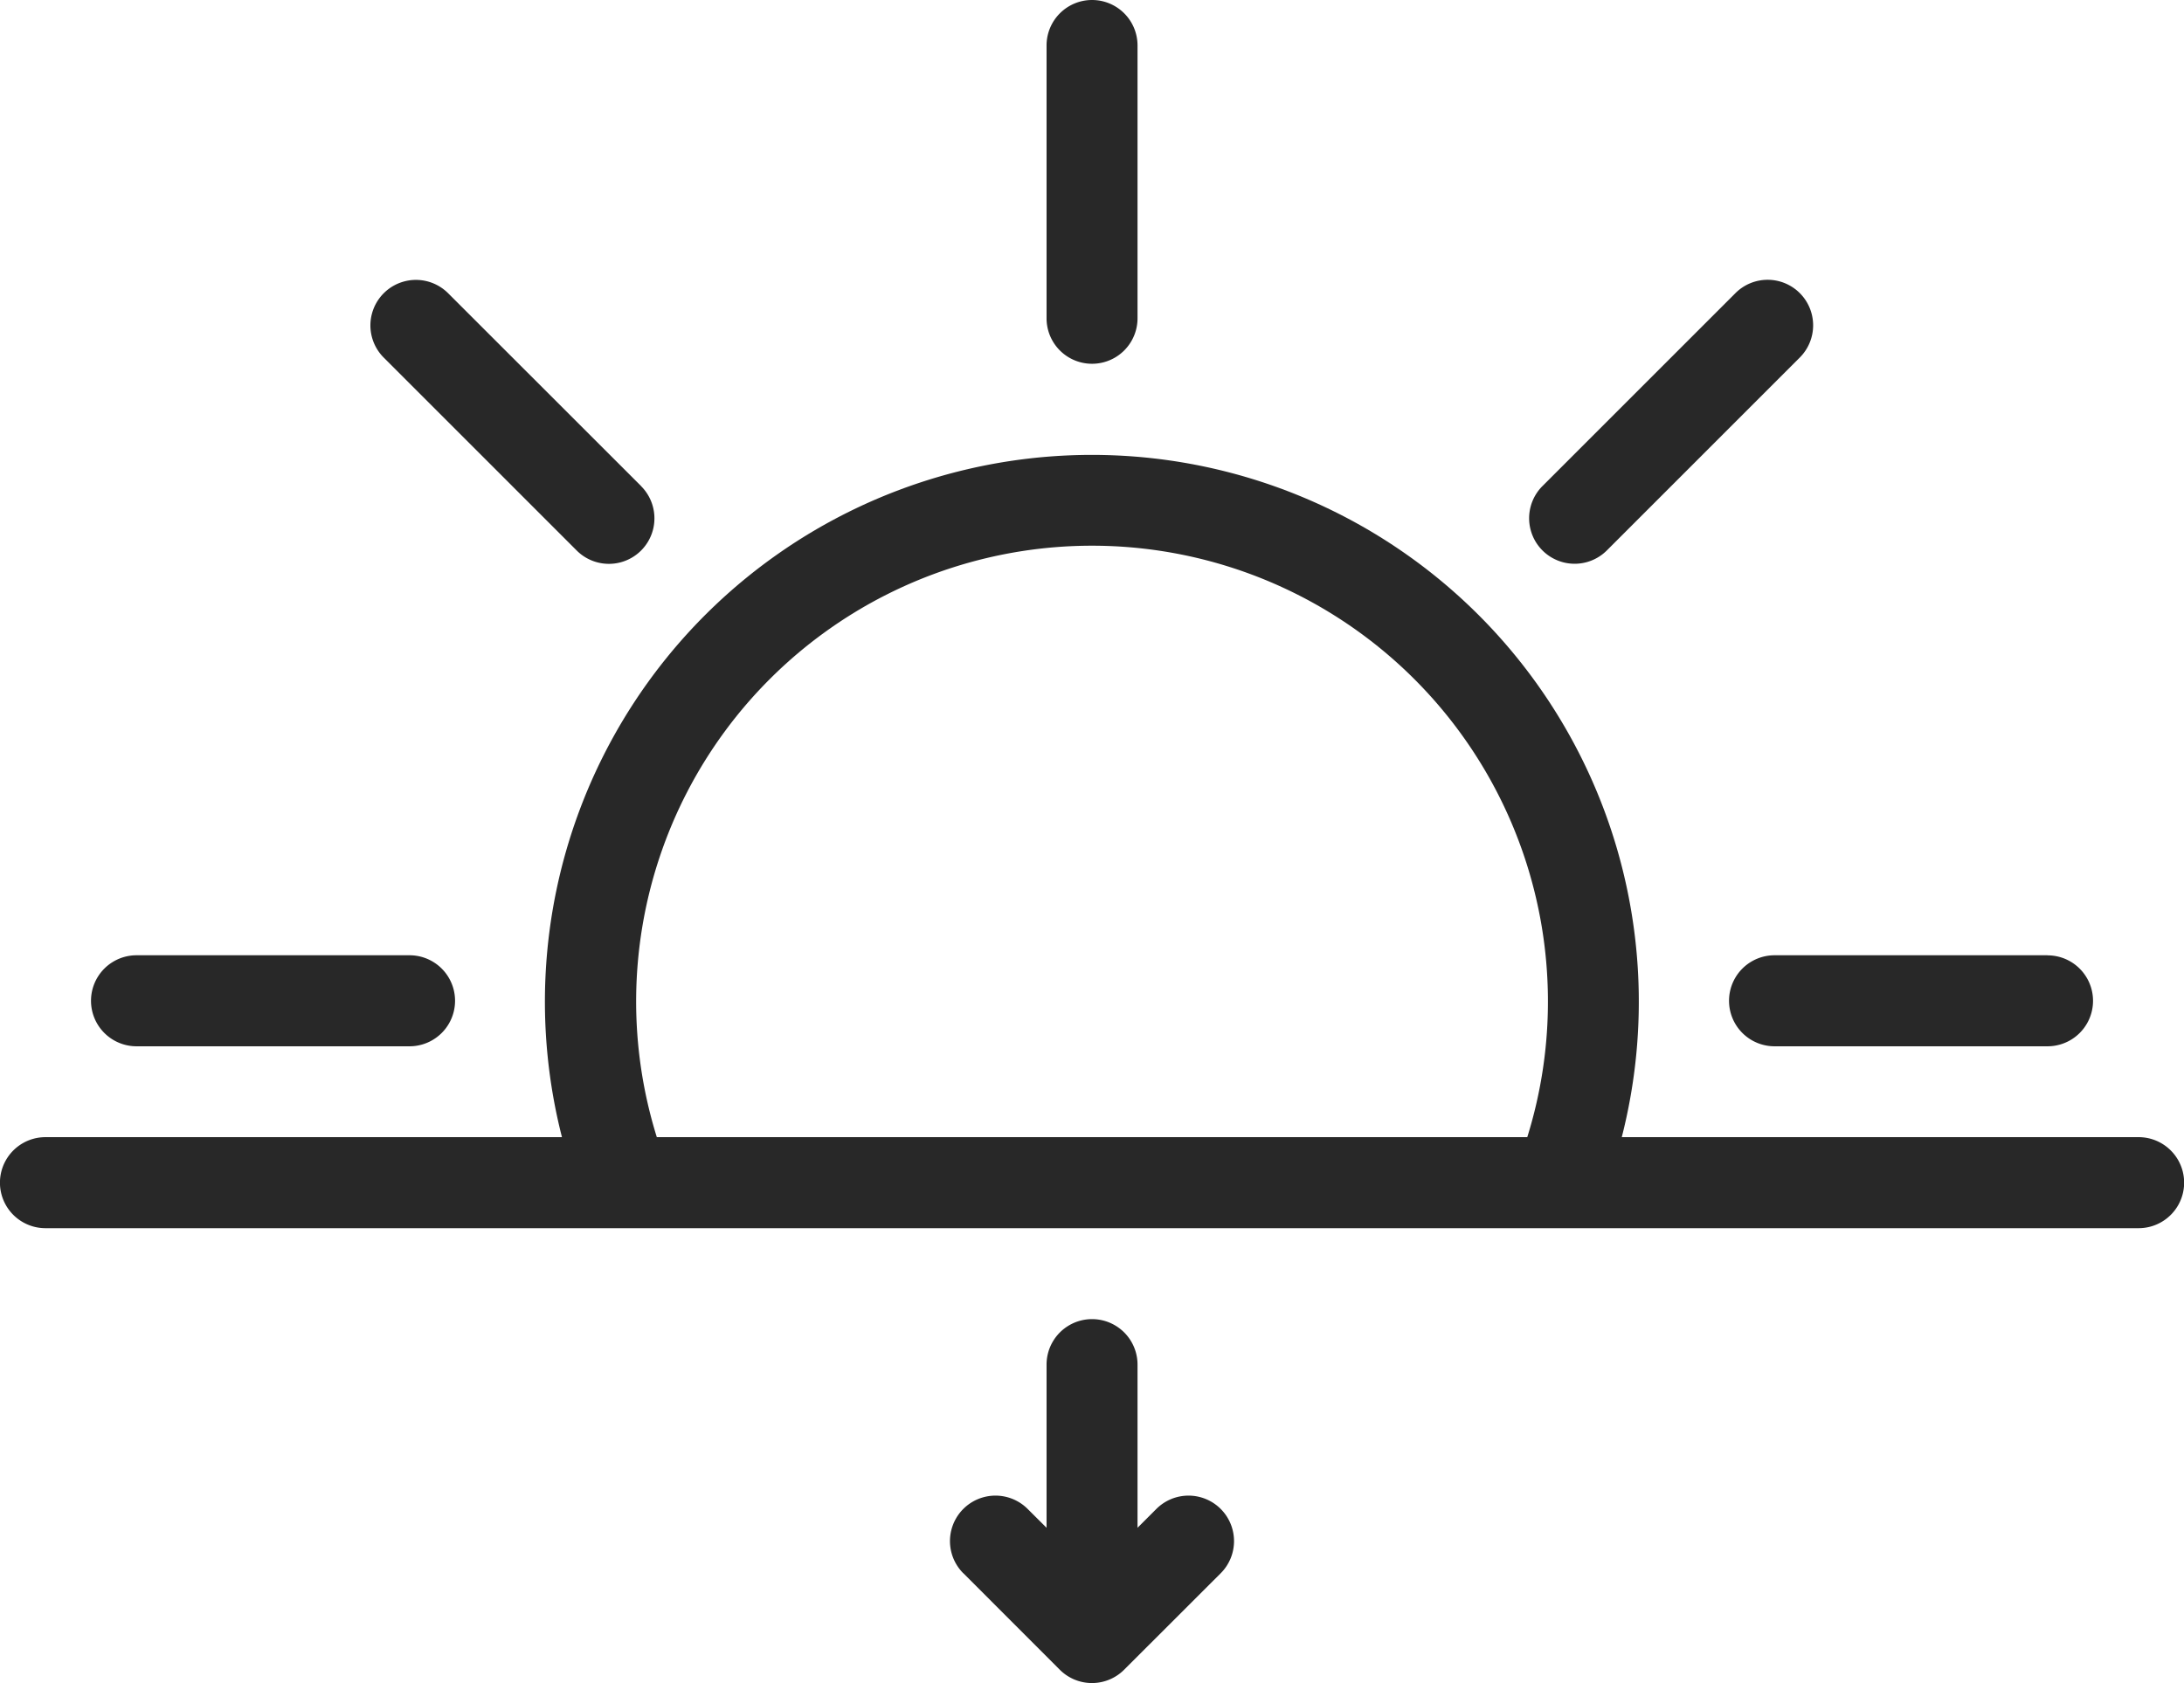 <svg id="sunset" xmlns="http://www.w3.org/2000/svg" width="24.729" height="19.062" viewBox="0 0 24.729 19.062">
  <g id="Group_2191" data-name="Group 2191" transform="translate(0 5.141)">
    <g id="Group_2190" data-name="Group 2190">
      <path id="Path_292" data-name="Path 292" d="M24.215,172.855H18.363a6.193,6.193,0,1,0-12,0H.515a.515.515,0,0,0,0,1.031h23.7a.515.515,0,0,0,0-1.031Zm-6.922,0H7.437a5.162,5.162,0,1,1,9.856,0Z" transform="translate(0 -165.117)" fill="#282828"/>
    </g>
  </g>
  <g id="Group_2193" data-name="Group 2193" transform="translate(1.031 10.819)">
    <g id="Group_2192" data-name="Group 2192">
      <path id="Path_293" data-name="Path 293" d="M24.942,282.672H21.851a.515.515,0,0,0,0,1.031h3.091a.515.515,0,0,0,0-1.031Z" transform="translate(-21.336 -282.672)" fill="#282828"/>
    </g>
  </g>
  <g id="Group_2195" data-name="Group 2195" transform="translate(19.578 10.819)">
    <g id="Group_2194" data-name="Group 2194">
      <path id="Path_294" data-name="Path 294" d="M408.95,282.672h-3.091a.515.515,0,0,0,0,1.031h3.091a.515.515,0,0,0,0-1.03Z" transform="translate(-405.344 -282.672)" fill="#282828"/>
    </g>
  </g>
  <g id="Group_2197" data-name="Group 2197" transform="translate(17.314 3.169)">
    <g id="Group_2196" data-name="Group 2196">
      <path id="Path_295" data-name="Path 295" d="M361.542,124.428a.515.515,0,0,0-.729,0h0l-2.185,2.185a.515.515,0,0,0,.729.729h0l2.186-2.186A.516.516,0,0,0,361.542,124.428Z" transform="translate(-358.477 -124.277)" fill="#282828"/>
    </g>
  </g>
  <g id="Group_2199" data-name="Group 2199" transform="translate(11.85)">
    <g id="Group_2198" data-name="Group 2198">
      <path id="Path_296" data-name="Path 296" d="M245.851,58.672a.515.515,0,0,0-.515.515h0v3.09a.515.515,0,1,0,1.03,0V59.187A.515.515,0,0,0,245.851,58.672Z" transform="translate(-245.336 -58.672)" fill="#282828"/>
    </g>
  </g>
  <g id="Group_2201" data-name="Group 2201" transform="translate(4.199 3.169)">
    <g id="Group_2200" data-name="Group 2200">
      <path id="Path_297" data-name="Path 297" d="M90,126.614h0l-2.186-2.185a.515.515,0,0,0-.729.729h0l2.185,2.185a.515.515,0,0,0,.729-.729Z" transform="translate(-86.939 -124.277)" fill="#282828"/>
    </g>
  </g>
  <g id="Group_2203" data-name="Group 2203" transform="translate(13.973 19.062) rotate(180)">
    <g id="Group_2202" data-name="Group 2202" transform="translate(0)">
      <path id="Path_298" data-name="Path 298" d="M3.065,1.244h0L1.973.151h0a.515.515,0,0,0-.728,0L.151,1.244a.515.515,0,1,0,.729.728h0l.213-.213V3.607a.515.515,0,0,0,1.03,0h0V1.759l.214.213a.515.515,0,1,0,.729-.728Z" fill="#282828"/>
    </g>
  </g>
</svg>
